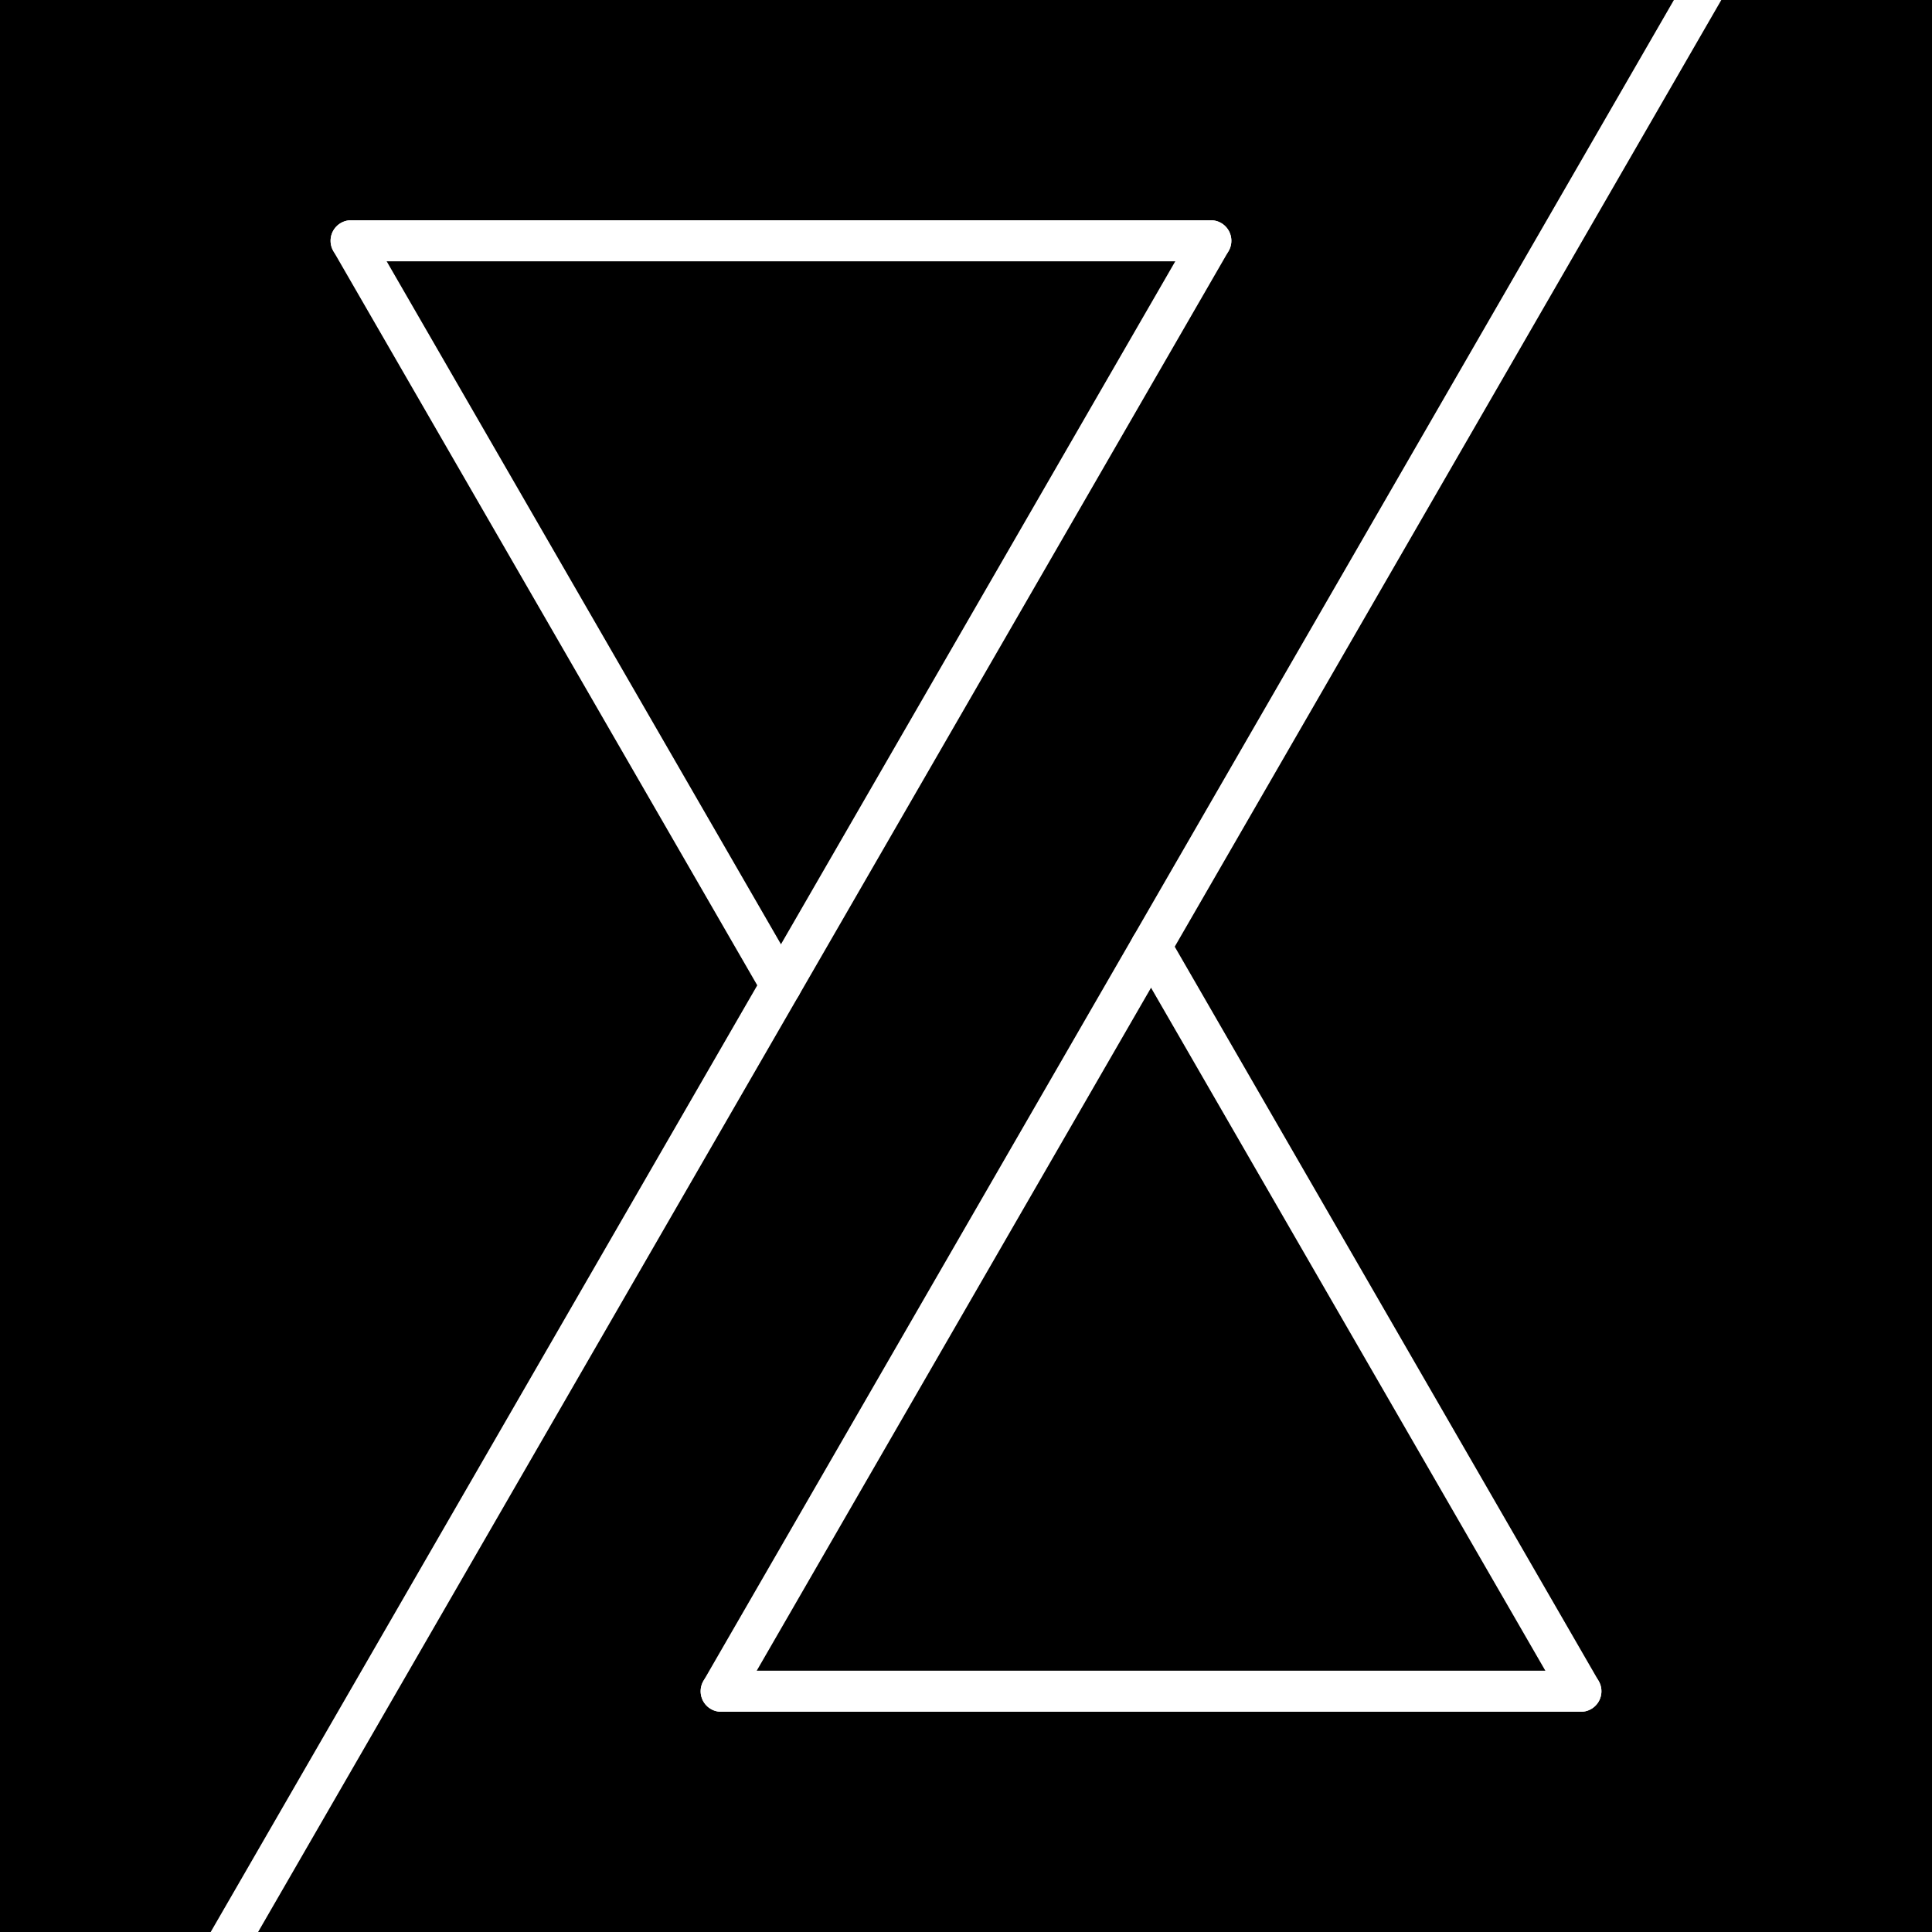 <svg version="1.1" xmlns="http://www.w3.org/2000/svg" xmlns:xlink="http://www.w3.org/1999/xlink" width="800" height="800"><rect width="100%" height="100%" fill="#808080" stroke="none"/><defs/><g transform="scale(2,2)"><g id="background-47edef35"><rect fill="black" stroke="none" x="0" y="0" width="400" height="400" class="dcg-svg-background"/></g><g id="background-images-47edef35"/><g id="graphpaper-47edef35"><g id="axis-47edef35"><g><g><path fill="none" stroke="rgb(0,0,0)" class="dcg-svg-tickmark" paint-order="fill stroke markers" d="" stroke-opacity="0.9" stroke-miterlimit="2" stroke-width="1.5" stroke-dasharray=""/></g></g></g></g><g id="expressions-47edef35"><g id="sketch-47edef35"><title>Expression 9</title><path fill="#FFFFFF" stroke="none" paint-order="stroke fill markers" d="" fill-opacity="0.4"/><g><path fill="none" stroke="#FFFFFF" class="dcg-svg-curve" paint-order="fill stroke markers" d=" M 41.89 411.5 L 41.89 411.5 L 250.691 49.847" stroke-linecap="round" stroke-linejoin="round" stroke-miterlimit="10" stroke-width="8.5" stroke-dasharray=""/></g></g><g id="sketch-47edef35"><title>Expression 10</title><path fill="#FFFFFF" stroke="none" paint-order="stroke fill markers" d="" fill-opacity="0.4"/><g><path fill="none" stroke="#FFFFFF" class="dcg-svg-curve" paint-order="fill stroke markers" d=" M 72.691 49.847 L 72.691 49.847 L 161.691 204" stroke-linecap="round" stroke-linejoin="round" stroke-miterlimit="10" stroke-width="8.5" stroke-dasharray=""/></g></g><g id="sketch-47edef35"><title>Expression 11</title><path fill="#FFFFFF" stroke="none" paint-order="stroke fill markers" d="" fill-opacity="0.4"/><g><path fill="none" stroke="#FFFFFF" class="dcg-svg-curve" paint-order="fill stroke markers" d=" M 72.691 49.847 L 72.691 49.847 L 250.691 49.847" stroke-linecap="round" stroke-linejoin="round" stroke-miterlimit="10" stroke-width="8.5" stroke-dasharray=""/></g></g><g id="sketch-47edef35"><title>Expression 15</title><path fill="#FFFFFF" stroke="none" paint-order="stroke fill markers" d="" fill-opacity="0.4"/><g><path fill="none" stroke="#FFFFFF" class="dcg-svg-curve" paint-order="fill stroke markers" d=" M 149.309 350.153 L 149.309 350.153 L 358.11 -11.5" stroke-linecap="round" stroke-linejoin="round" stroke-miterlimit="10" stroke-width="8.5" stroke-dasharray=""/></g></g><g id="sketch-47edef35"><title>Expression 16</title><path fill="#FFFFFF" stroke="none" paint-order="stroke fill markers" d="" fill-opacity="0.4"/><g><path fill="none" stroke="#FFFFFF" class="dcg-svg-curve" paint-order="fill stroke markers" d=" M 238.309 196 L 238.309 196 L 327.309 350.153" stroke-linecap="round" stroke-linejoin="round" stroke-miterlimit="10" stroke-width="8.5" stroke-dasharray=""/></g></g><g id="sketch-47edef35"><title>Expression 17</title><path fill="#FFFFFF" stroke="none" paint-order="stroke fill markers" d="" fill-opacity="0.4"/><g><path fill="none" stroke="#FFFFFF" class="dcg-svg-curve" paint-order="fill stroke markers" d=" M 149.309 350.153 L 149.309 350.153 L 327.309 350.153" stroke-linecap="round" stroke-linejoin="round" stroke-miterlimit="10" stroke-width="8.5" stroke-dasharray=""/></g></g></g><g id="labels-47edef35"/></g></svg>